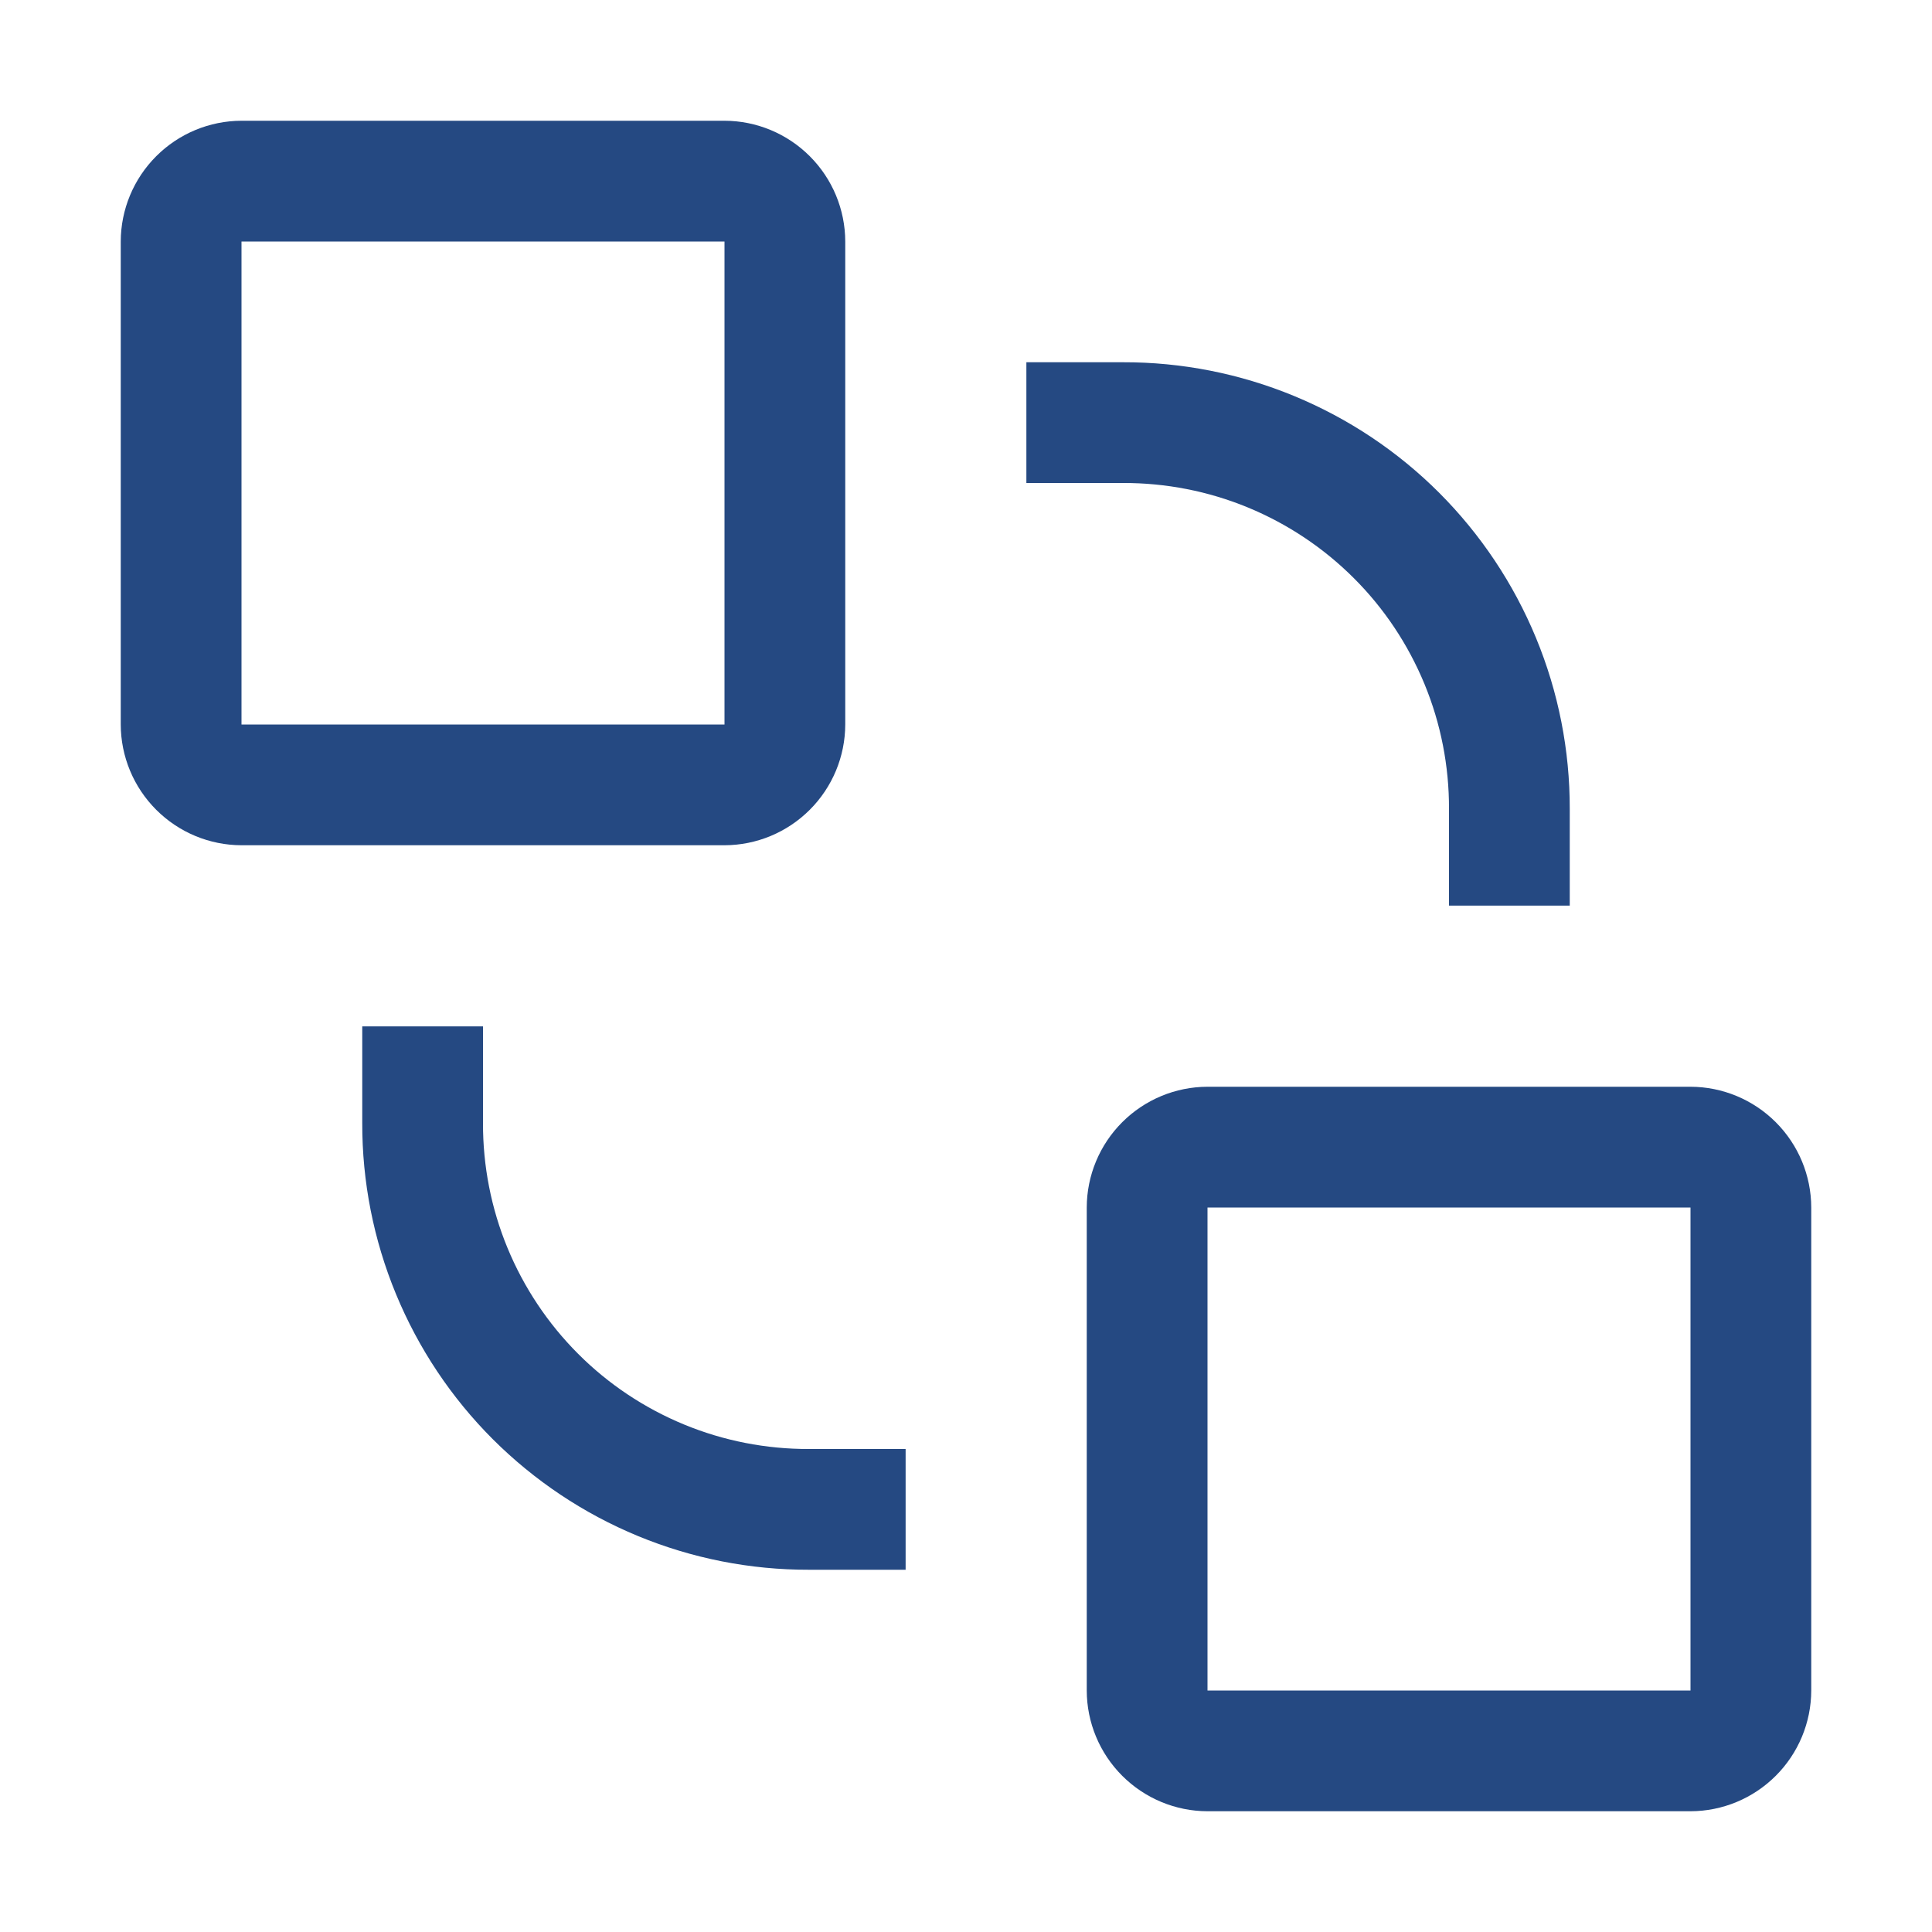 <svg width="28" height="28" viewBox="0 0 28 28" fill="none" xmlns="http://www.w3.org/2000/svg">
<path d="M7 16.275V14.875H5.25V16.275C5.248 17.126 5.414 17.969 5.739 18.755C6.064 19.542 6.54 20.256 7.142 20.858C7.744 21.459 8.458 21.936 9.245 22.261C10.031 22.586 10.874 22.752 11.725 22.75H13.125V21H11.725C11.104 21.002 10.488 20.882 9.914 20.645C9.34 20.408 8.818 20.061 8.379 19.621C7.94 19.182 7.592 18.66 7.355 18.086C7.118 17.512 6.998 16.896 7 16.275ZM24.5 15.75H17.5C17.036 15.751 16.592 15.936 16.264 16.264C15.936 16.592 15.751 17.036 15.75 17.5V24.5C15.751 24.964 15.936 25.408 16.264 25.736C16.592 26.064 17.036 26.249 17.5 26.25H24.5C24.964 26.249 25.408 26.064 25.736 25.736C26.064 25.408 26.249 24.964 26.25 24.5V17.5C26.249 17.036 26.064 16.592 25.736 16.264C25.408 15.936 24.964 15.751 24.5 15.75ZM17.5 24.5V17.5H24.5V24.5H17.5ZM21 11.725V13.125H22.75V11.725C22.752 10.874 22.586 10.031 22.261 9.245C21.936 8.458 21.459 7.744 20.858 7.142C20.256 6.54 19.542 6.064 18.755 5.739C17.969 5.414 17.126 5.248 16.275 5.25H14.875V7H16.275C16.896 6.998 17.512 7.118 18.086 7.355C18.66 7.592 19.182 7.94 19.621 8.379C20.061 8.818 20.408 9.34 20.645 9.914C20.882 10.488 21.002 11.104 21 11.725ZM10.5 1.75H3.5C3.036 1.751 2.592 1.936 2.264 2.264C1.936 2.592 1.751 3.036 1.75 3.5V10.5C1.751 10.964 1.936 11.408 2.264 11.736C2.592 12.064 3.036 12.249 3.5 12.25H10.5C10.964 12.249 11.408 12.064 11.736 11.736C12.064 11.408 12.249 10.964 12.25 10.5V3.5C12.249 3.036 12.064 2.592 11.736 2.264C11.408 1.936 10.964 1.751 10.5 1.75ZM3.5 10.5V3.5H10.5V10.5H3.5Z" fill="#254982"/>
</svg>
